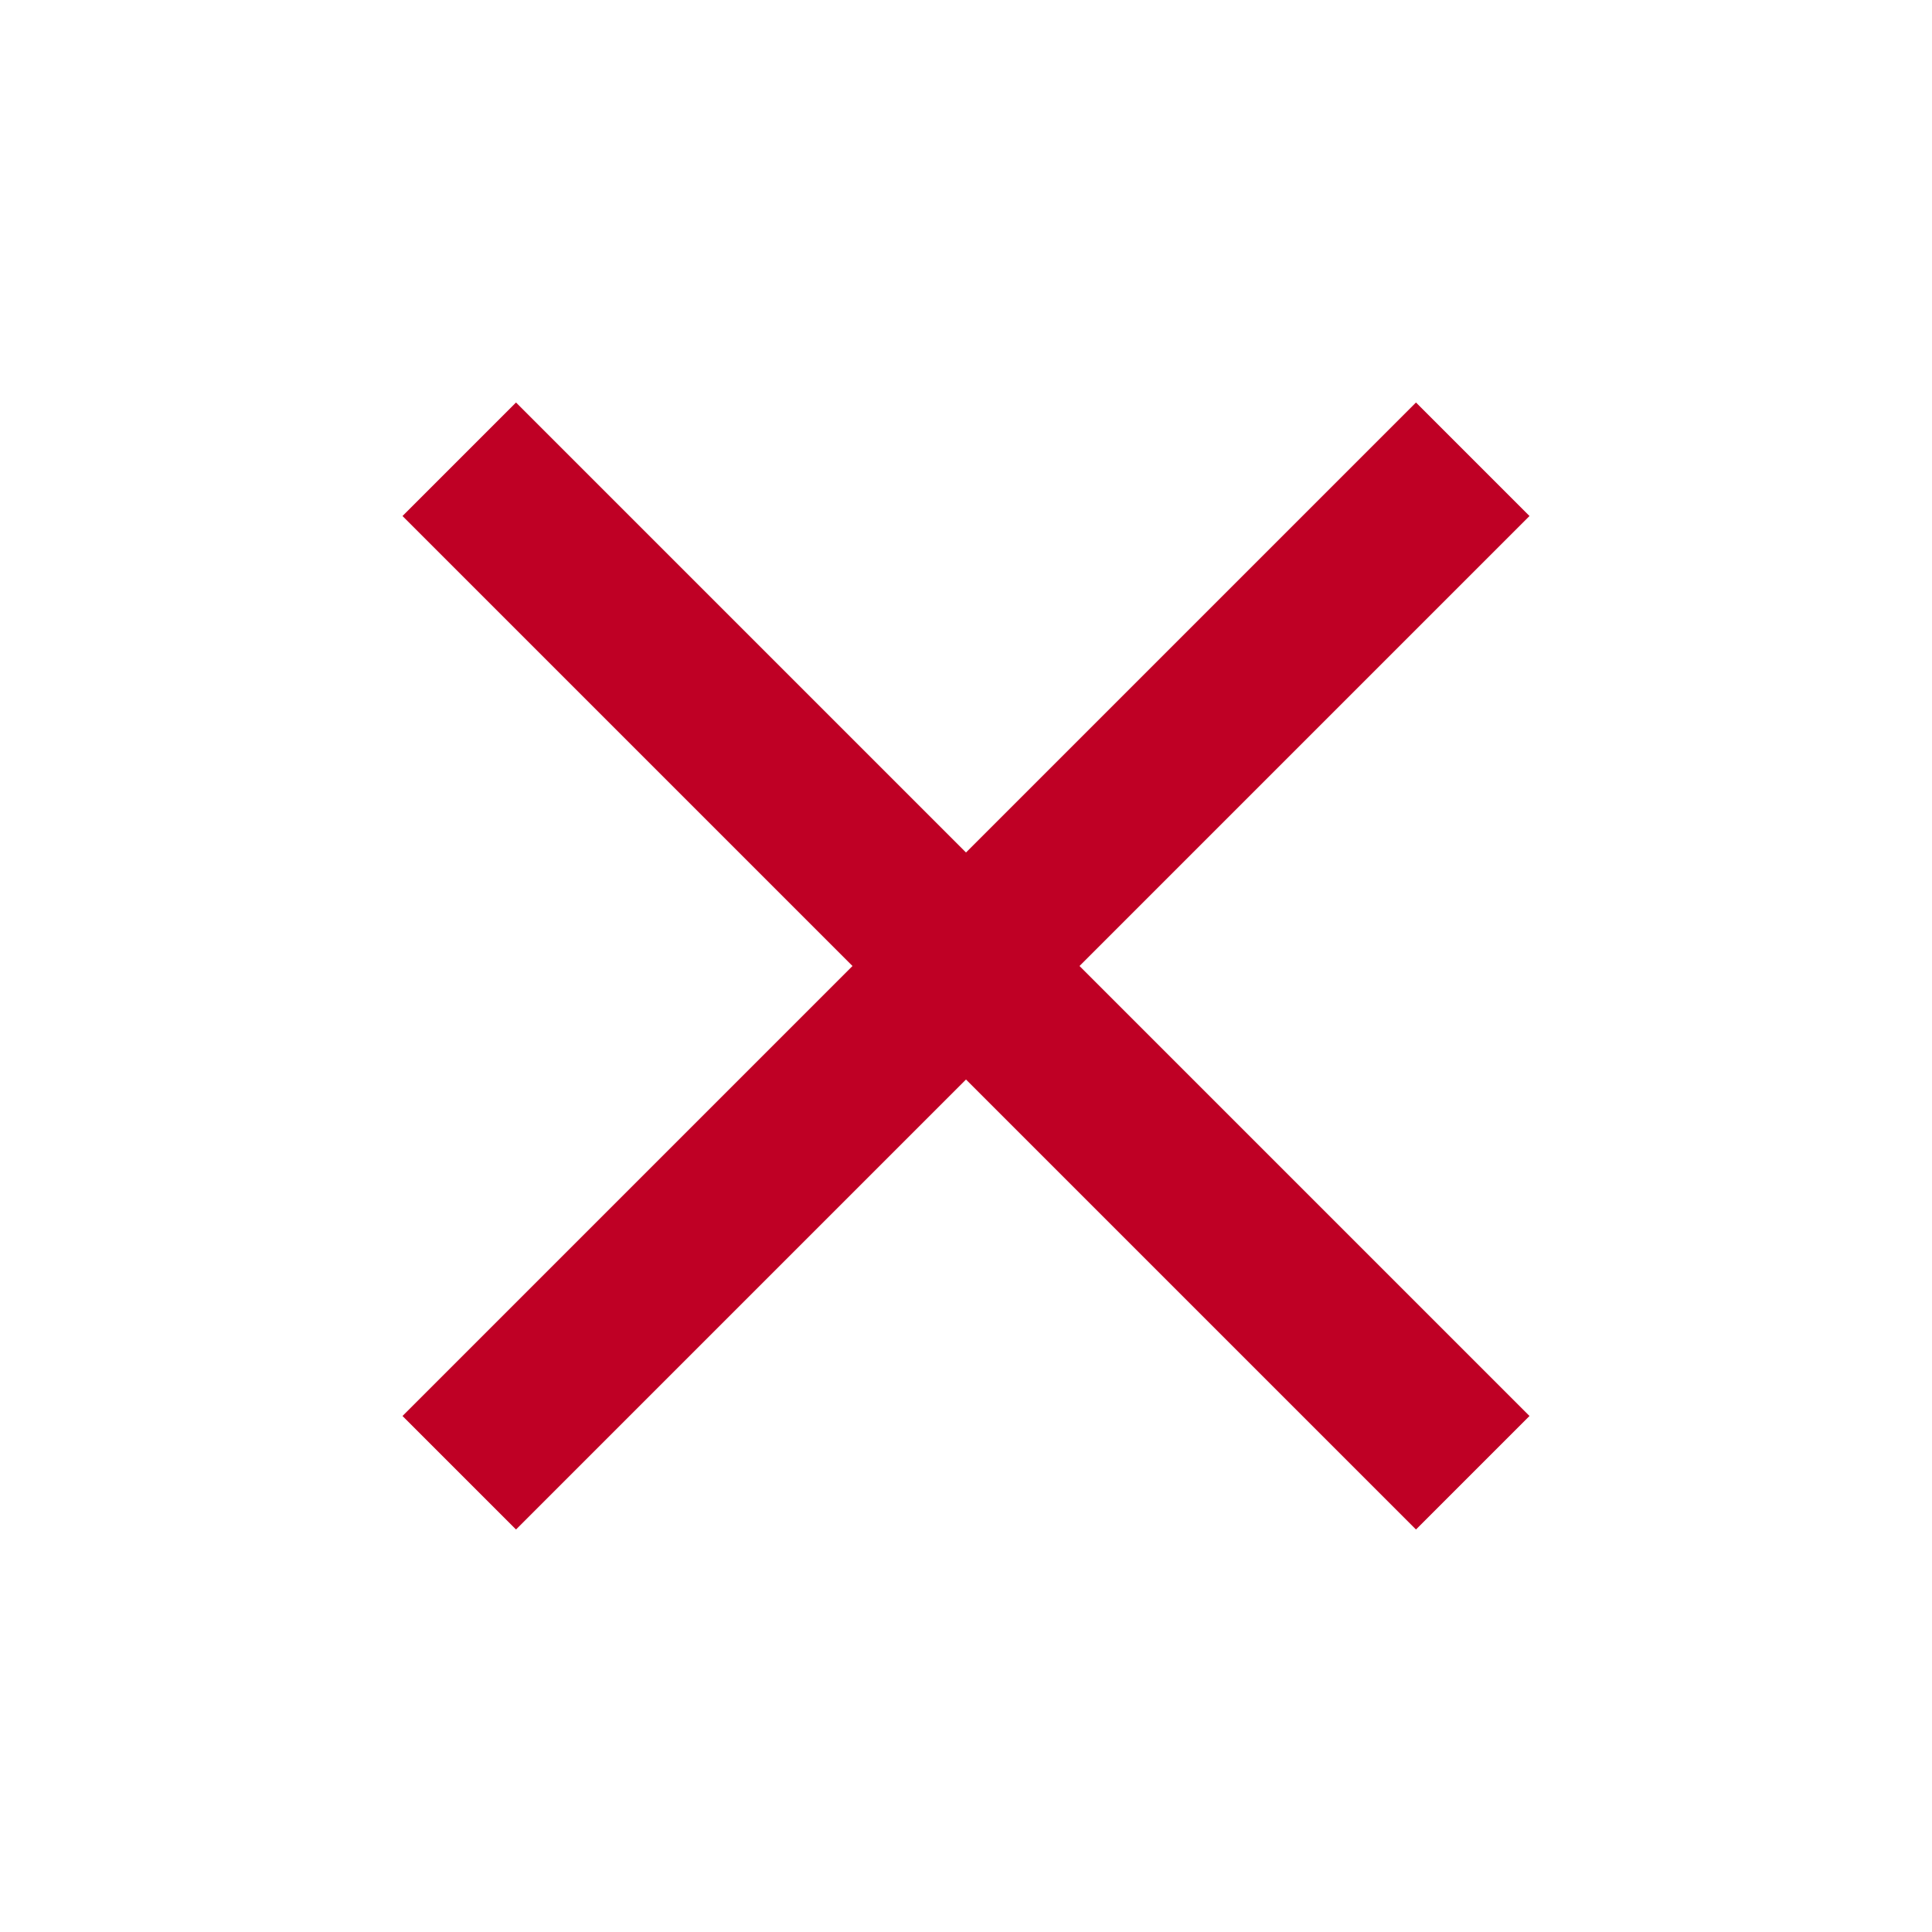 <svg fill="#bf0025" xmlns="http://www.w3.org/2000/svg" viewBox="0 0 24 24" role="img" aria-hidden="true" class="v-icon__svg"><path d="M19,6.41L17.59,5L12,10.59L6.41,5L5,6.41L10.59,12L5,17.59L6.41,19L12,13.41L17.59,19L19,17.59L13.41,12L19,6.41Z"></path></svg>
